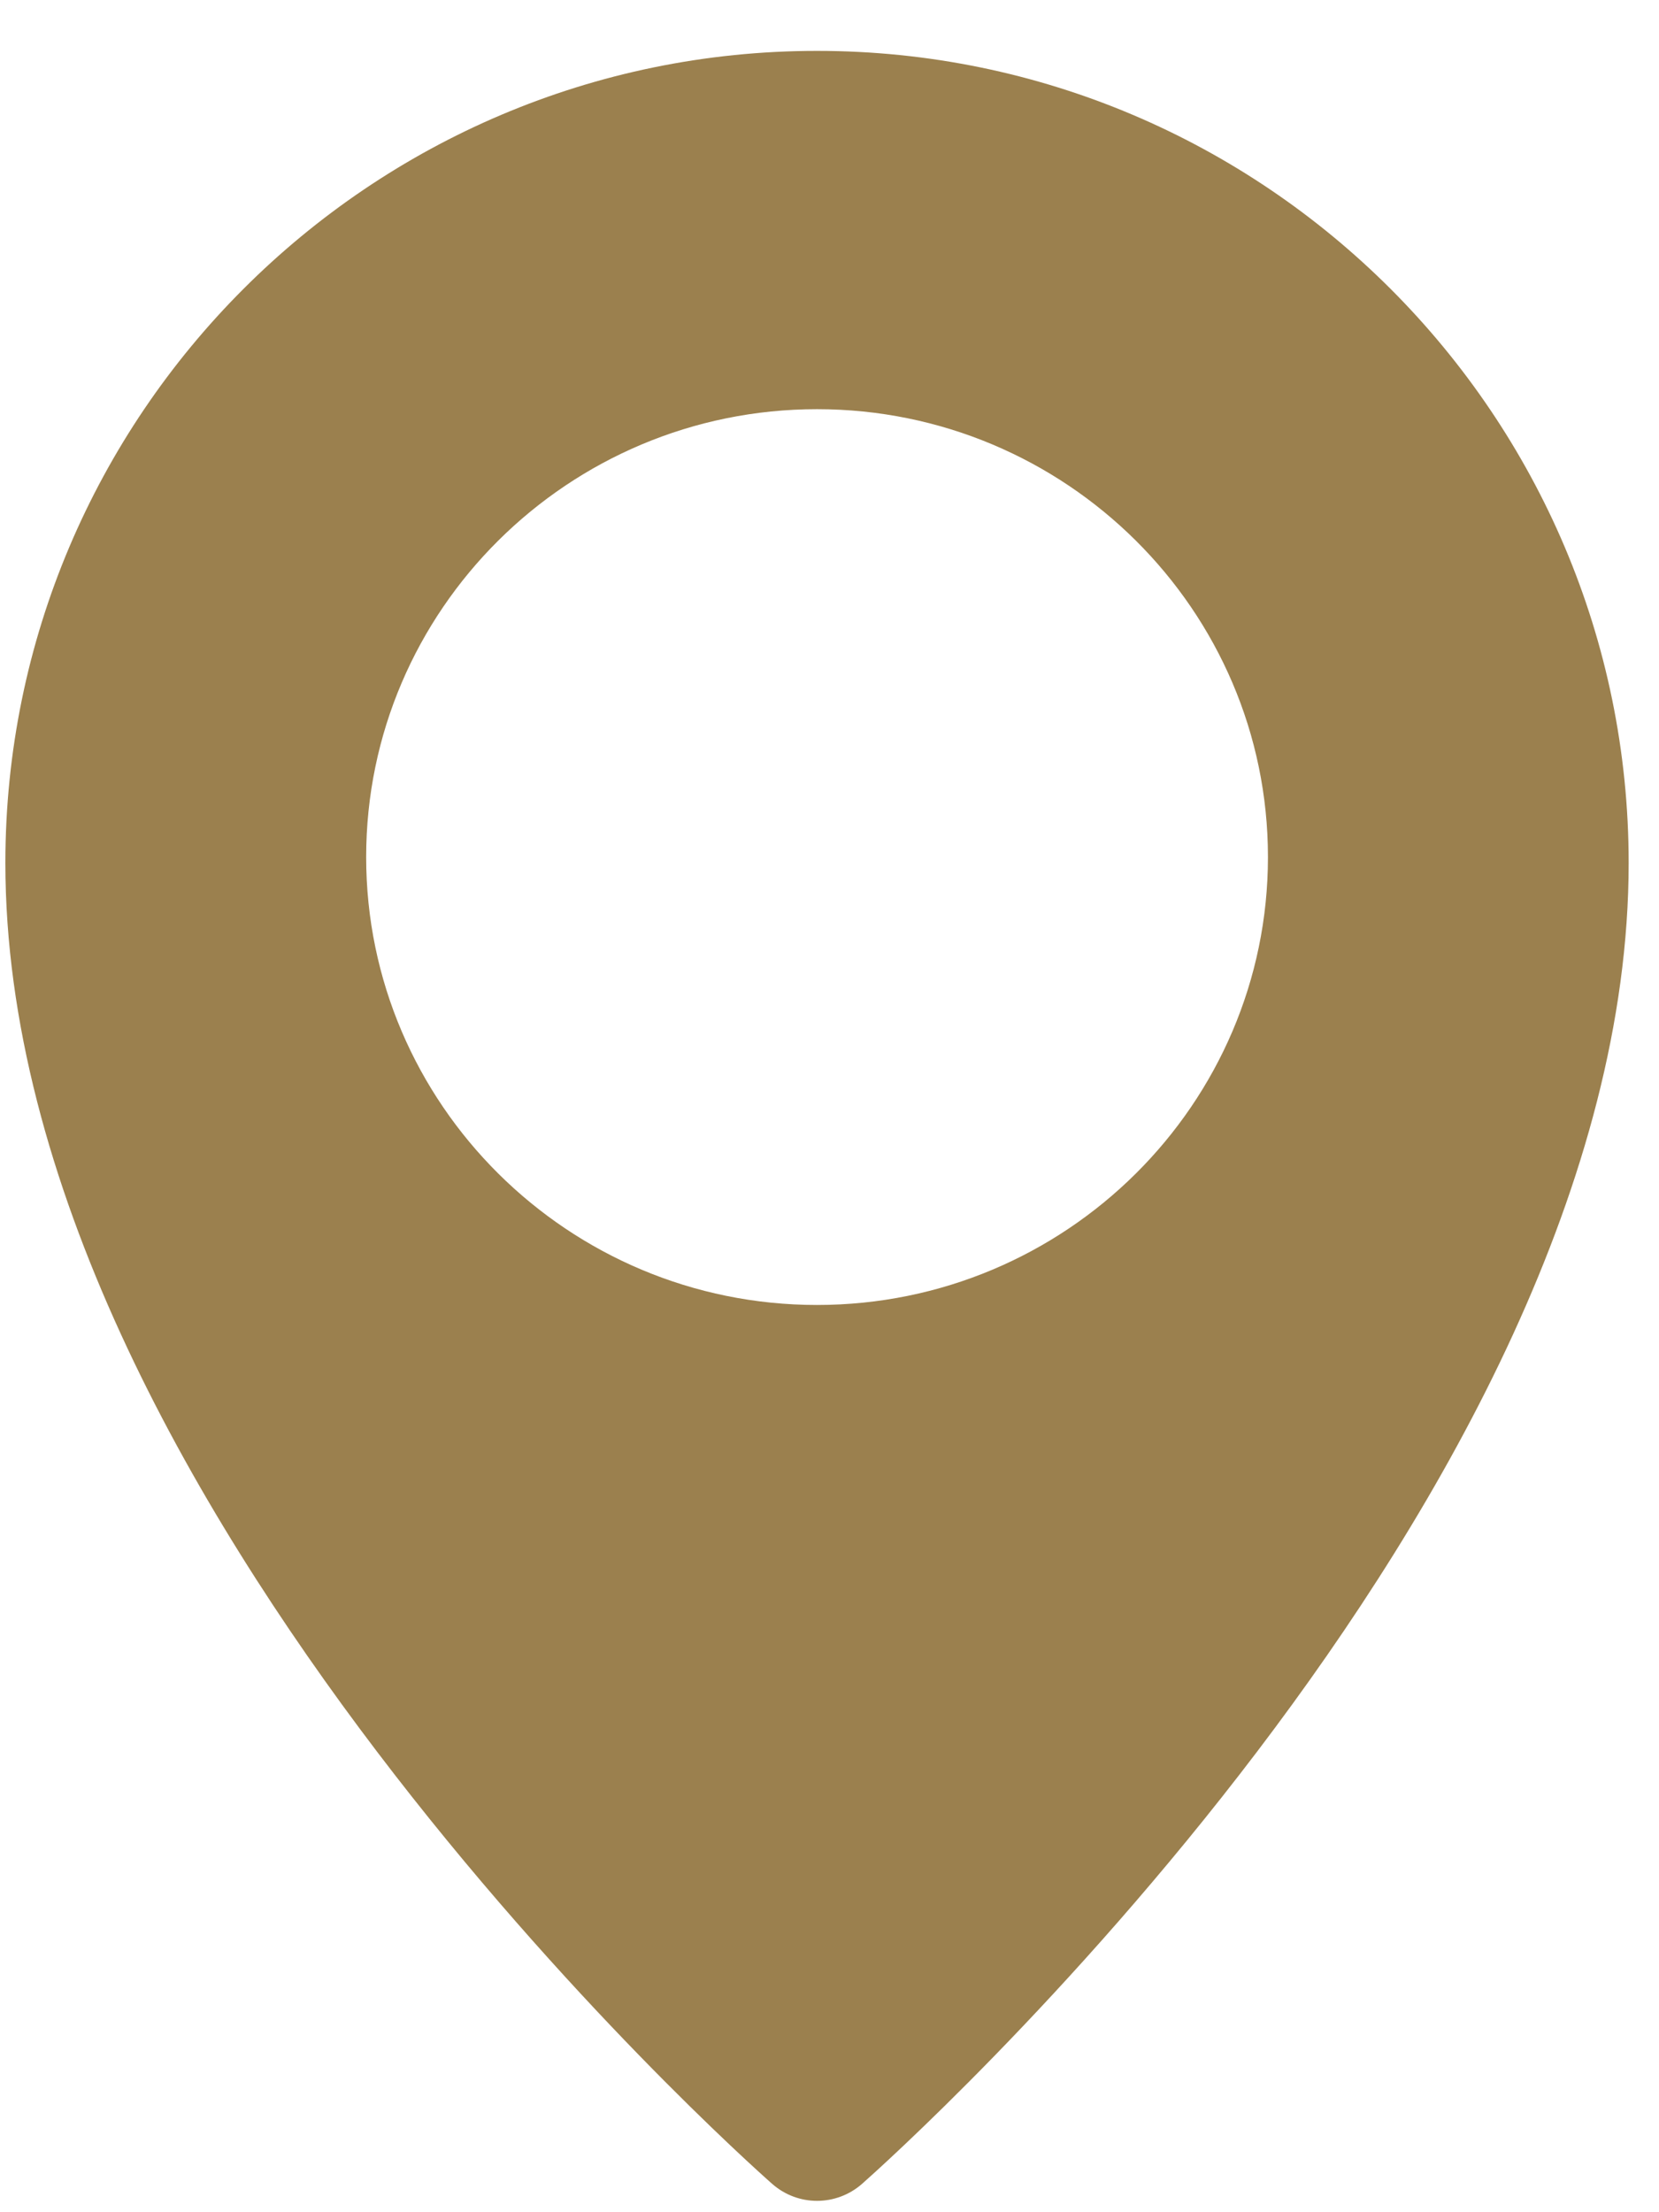 <svg width="21" height="28" viewBox="0 0 21 28" fill="none" xmlns="http://www.w3.org/2000/svg">
<path d="M10.342 0.644C4.678 0.644 0.068 5.254 0.068 10.922C0.068 18.976 9.377 27.291 9.773 27.64C9.936 27.784 10.139 27.856 10.342 27.856C10.546 27.856 10.749 27.784 10.912 27.641C11.308 27.291 20.616 18.976 20.616 10.922C20.616 5.254 16.007 0.644 10.342 0.644ZM10.342 16.517C7.195 16.517 4.635 13.974 4.635 10.848C4.635 7.722 7.195 5.179 10.342 5.179C13.49 5.179 16.05 7.722 16.05 10.848C16.05 13.974 13.49 16.517 10.342 16.517Z" fill="#9B804E"/>
</svg>

